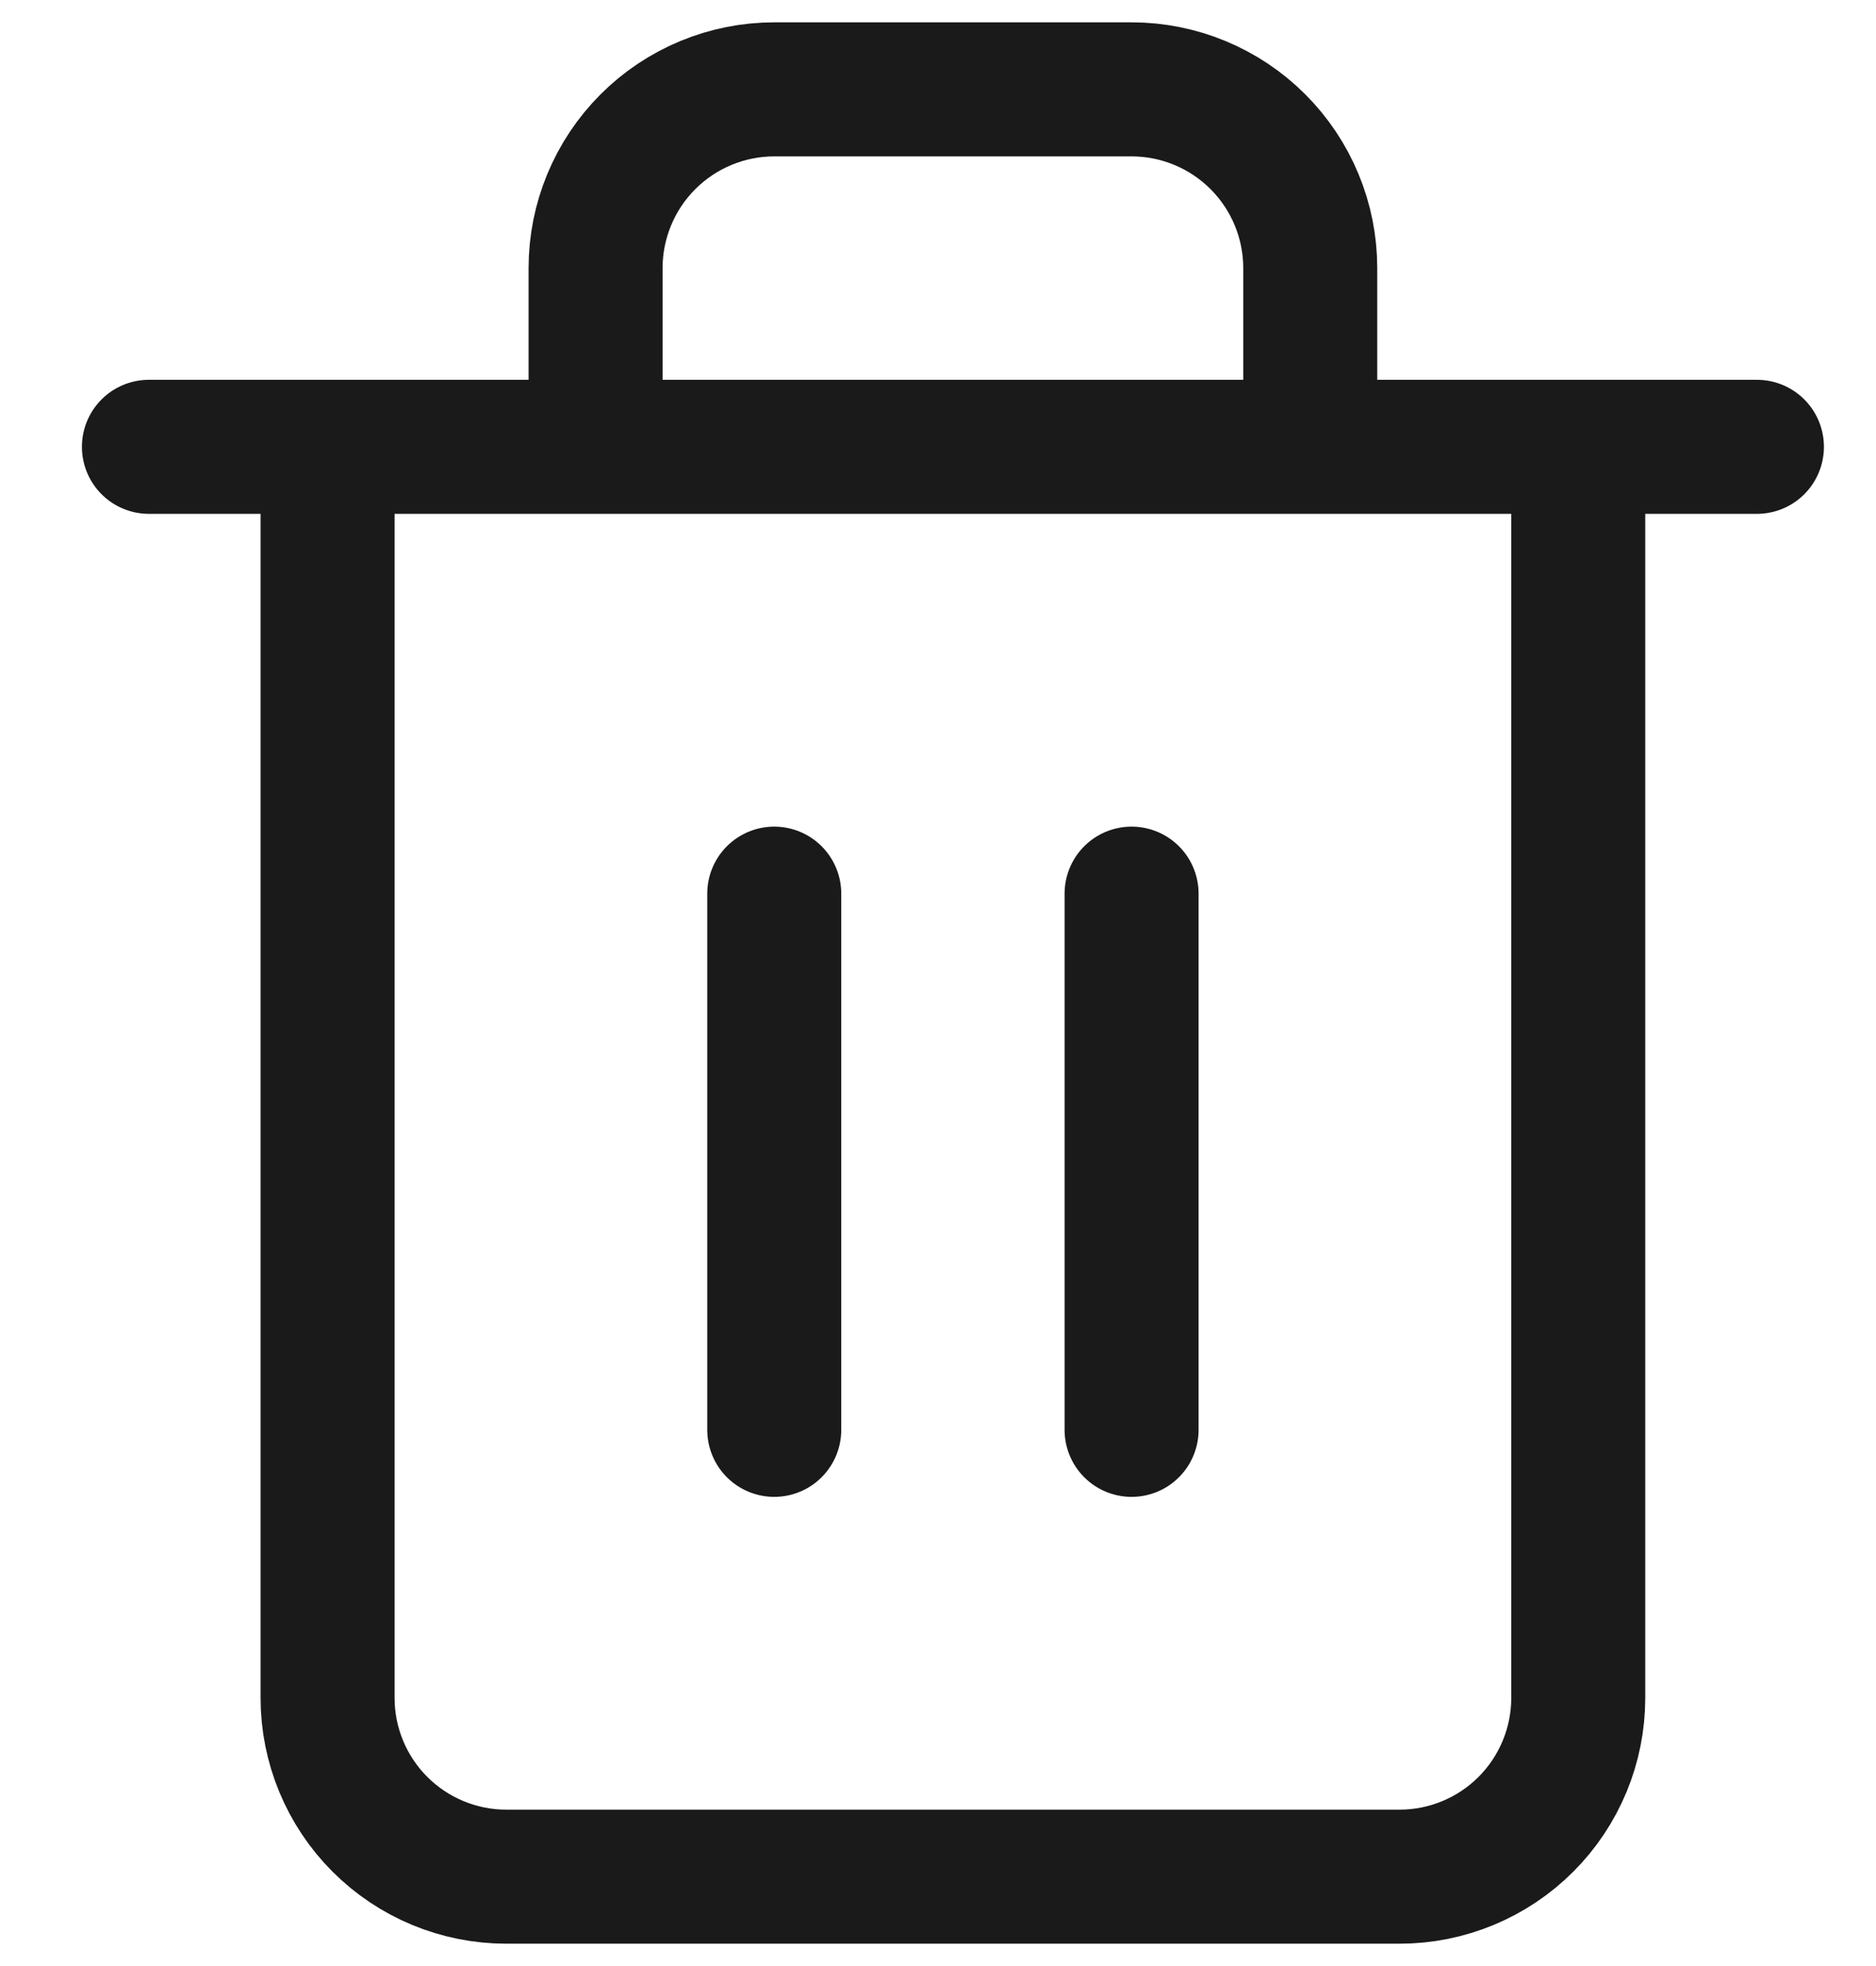 <svg width="21" height="22" viewBox="0 0 21 22" fill="none" xmlns="http://www.w3.org/2000/svg">
<path d="M1.667 5H3.667M3.667 5H19.667M3.667 5V19C3.667 19.53 3.878 20.039 4.253 20.414C4.628 20.789 5.137 21 5.667 21H15.667C16.197 21 16.706 20.789 17.081 20.414C17.456 20.039 17.667 19.53 17.667 19V5H3.667ZM6.667 5V3C6.667 2.47 6.878 1.961 7.253 1.586C7.628 1.211 8.137 1 8.667 1H12.667C13.197 1 13.706 1.211 14.081 1.586C14.456 1.961 14.667 2.47 14.667 3V5M8.667 10V16M12.667 10V16" stroke="#1A1A1A" stroke-width="1.5" stroke-linecap="round" stroke-linejoin="round"/>
</svg>
